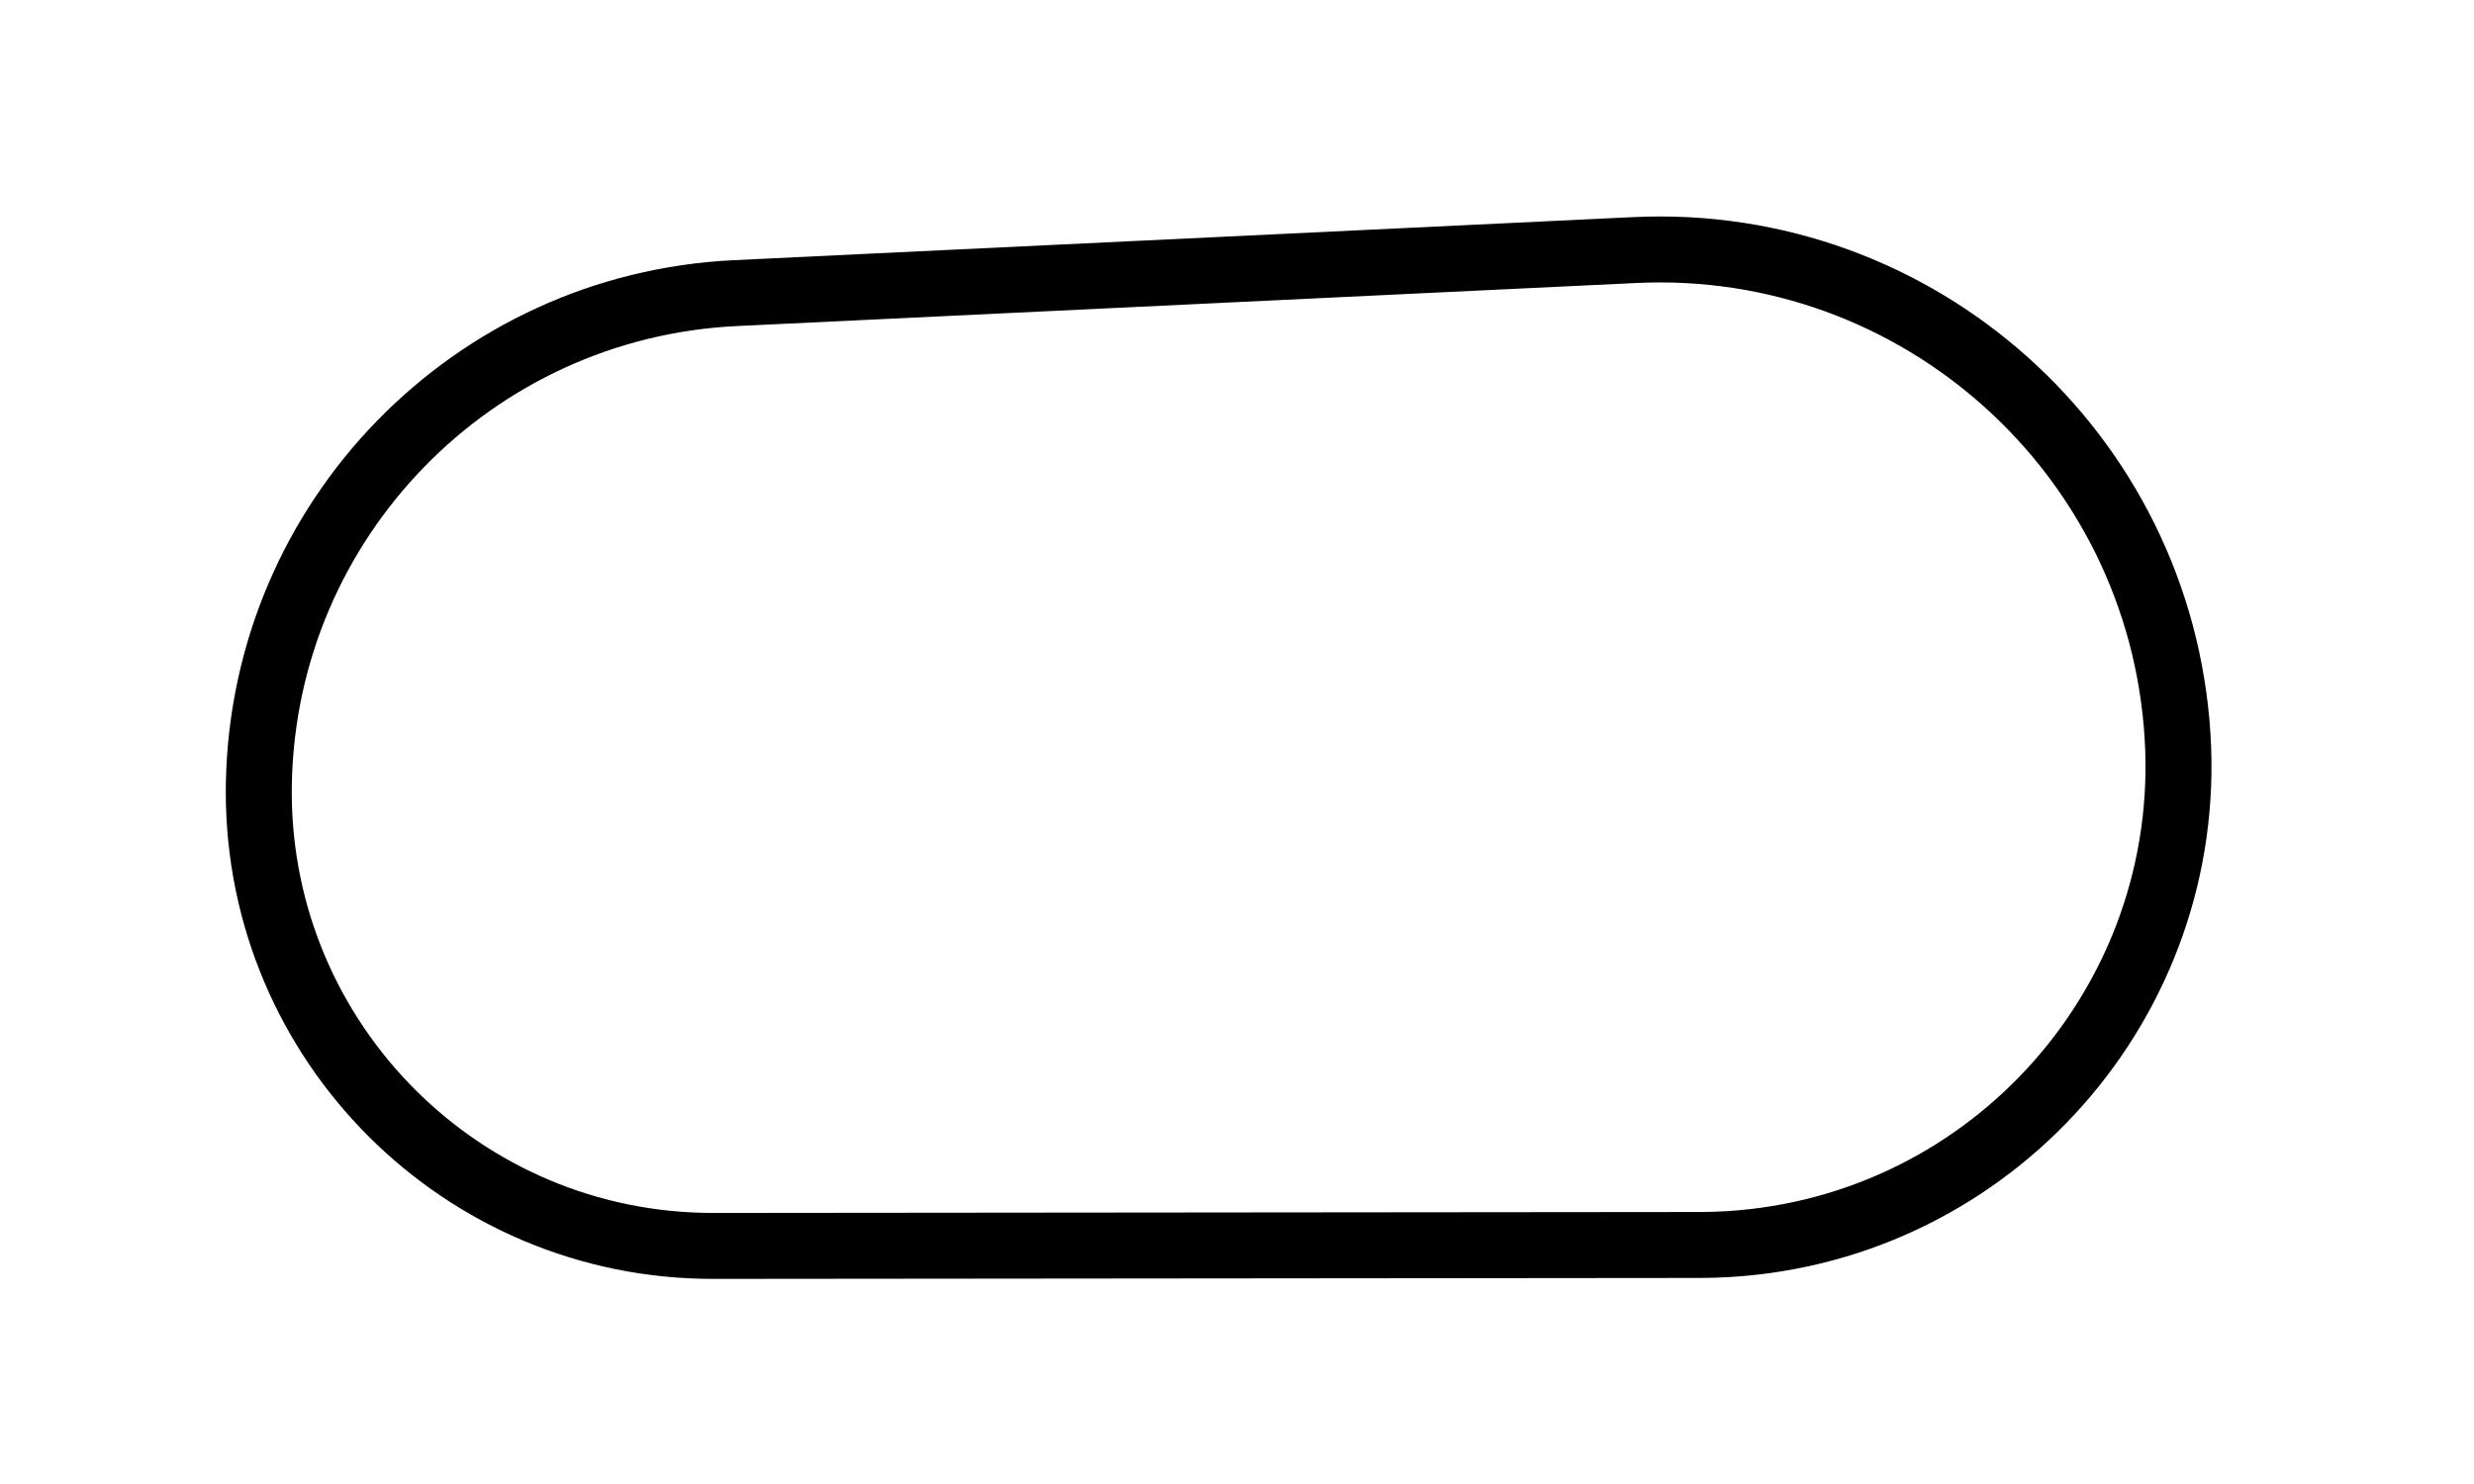 <svg height="90" viewBox="0 0 150 90" width="150" xmlns="http://www.w3.org/2000/svg"><path d="m132.028 44.653c-.531-8.587-4.462-16.165-10.409-21.493-5.947-5.328-13.909-8.406-22.503-7.995l-54.536 2.612c-7.965.381-15.102 3.813-20.29 9.143s-8.427 12.556-8.594 20.529c-.004.201-.006.403-.006.604.007 7.603 3.096 14.484 8.083 19.462s11.874 8.053 19.477 8.046l59.807-.057c.589-.001 1.178-.019 1.766-.055 8.008-.495 15.057-4.19 19.98-9.762 4.923-5.573 7.721-13.023 7.225-21.031z" fill="none" stroke="#000" stroke-width="4"/></svg>